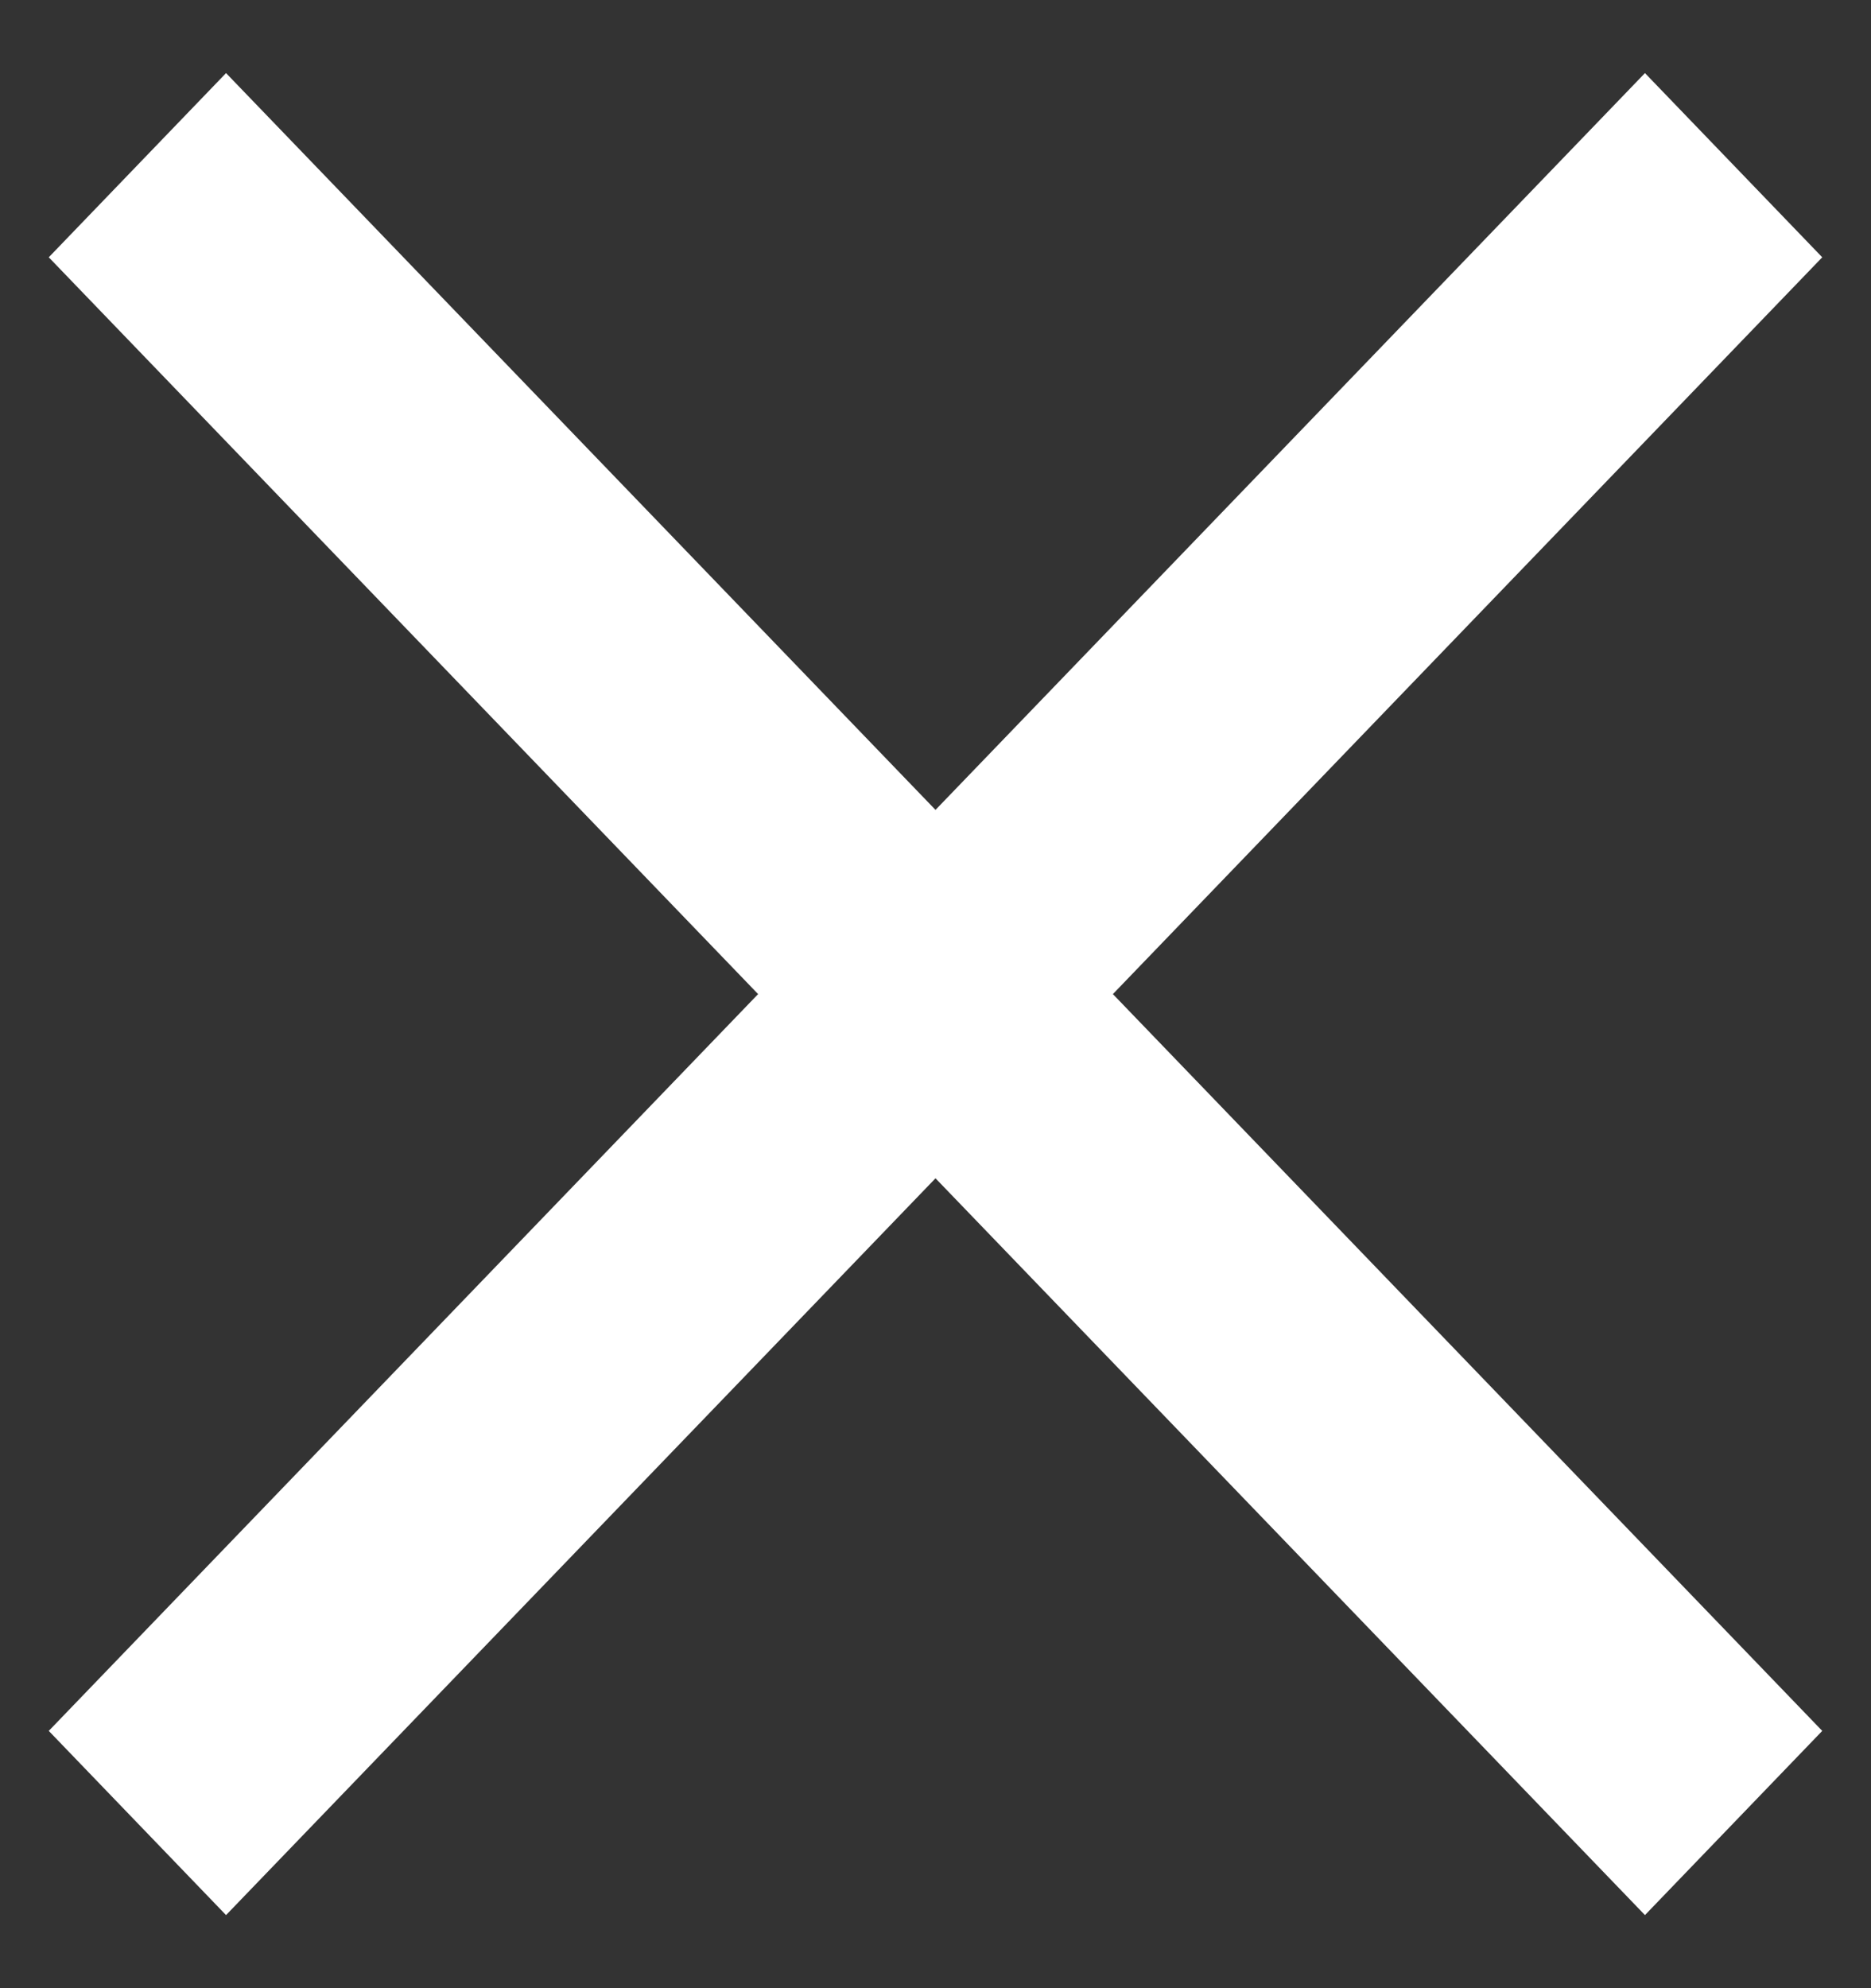 <svg width="16" height="17" viewBox="0 0 16 17" fill="none" xmlns="http://www.w3.org/2000/svg">
<rect x="0" y="0" width="16" height="17" fill="#333333" stroke="none"/>
<path d="M1.933 16.375L0.417 14.8L6.483 8.5L0.417 2.2L1.933 0.625L8 6.925L14.067 0.625L15.583 2.2L9.517 8.5L15.583 14.8L14.067 16.375L8 10.075L1.933 16.375Z" fill="white"/>
</svg>
